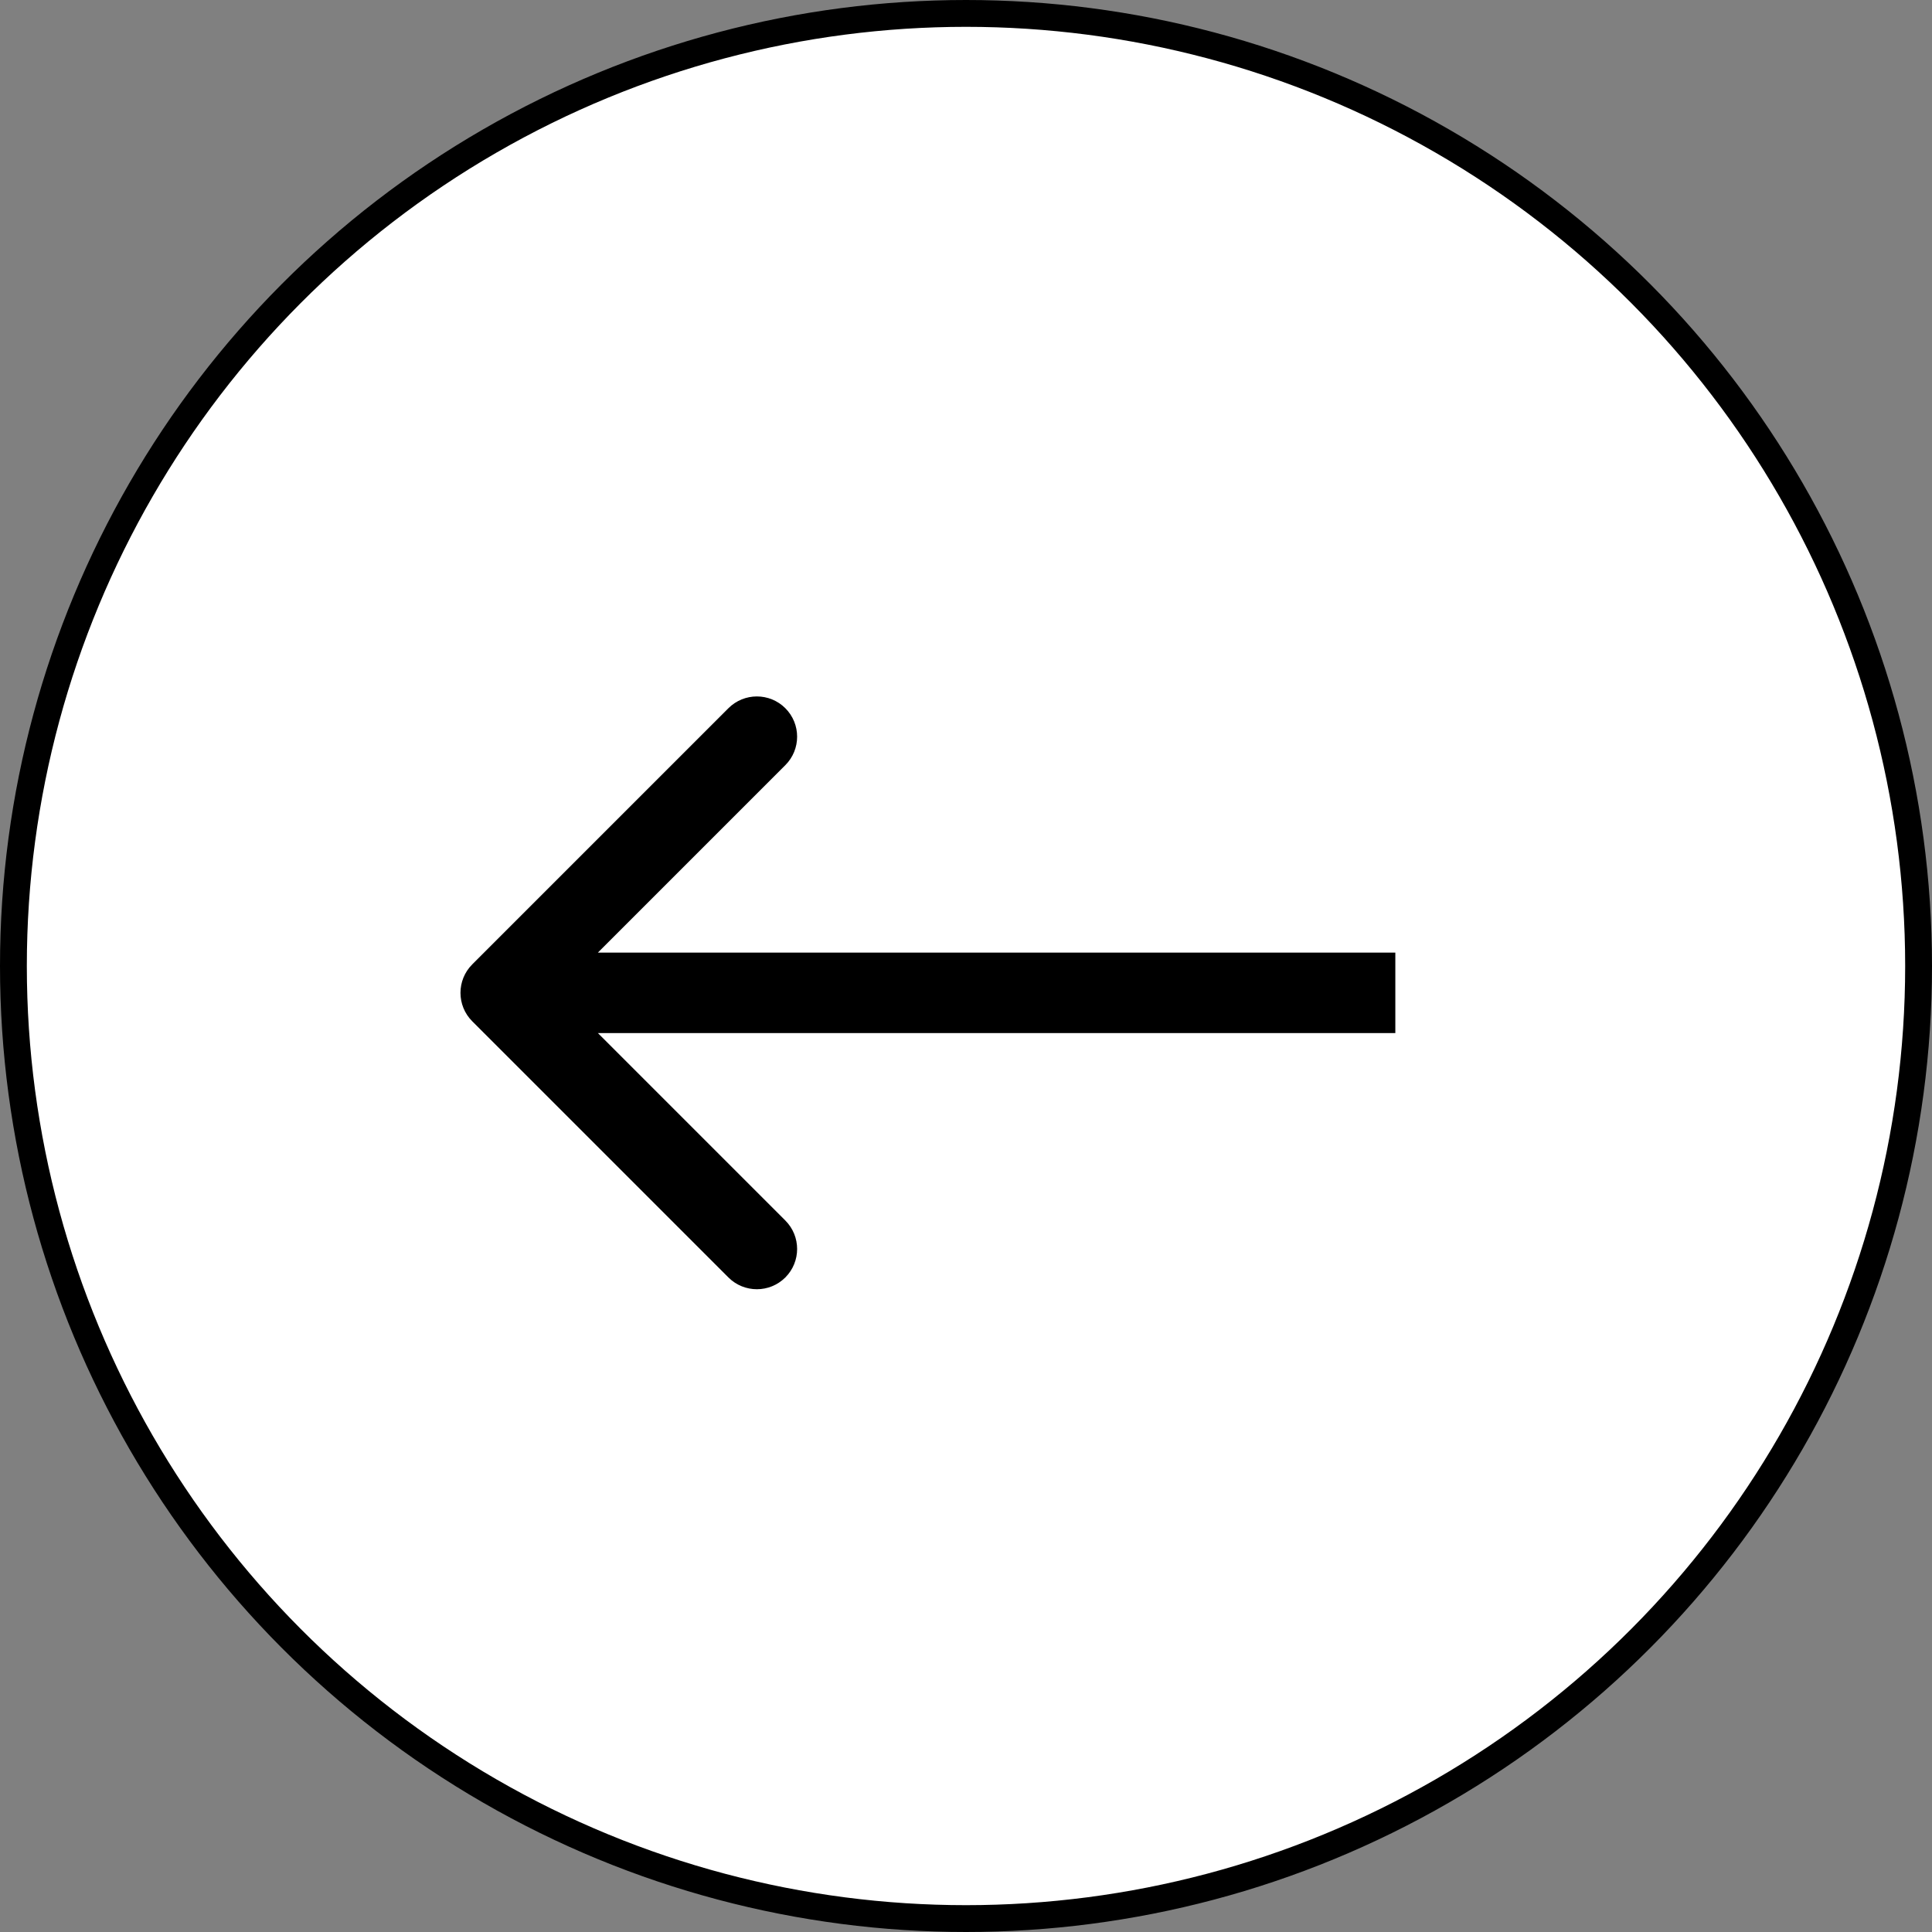 <svg width="72" height="72" viewBox="0 0 72 72" fill="none" xmlns="http://www.w3.org/2000/svg">
<rect x="0" y="0" width="72" height="72" fill="#808080" stroke="none"/>
<circle cx="36" cy="36" r="35.5" transform="rotate(-180 36 36)" fill="white" stroke="black"/>
<path d="M17.6 35.939C17.014 36.525 17.014 37.475 17.6 38.061L27.146 47.607C27.732 48.192 28.681 48.192 29.267 47.607C29.853 47.021 29.853 46.071 29.267 45.485L20.782 37L29.267 28.515C29.853 27.929 29.853 26.979 29.267 26.393C28.681 25.808 27.732 25.808 27.146 26.393L17.6 35.939ZM52 35.5L18.66 35.5L18.66 38.5L52 38.5L52 35.5Z" fill="black"/>
</svg>
